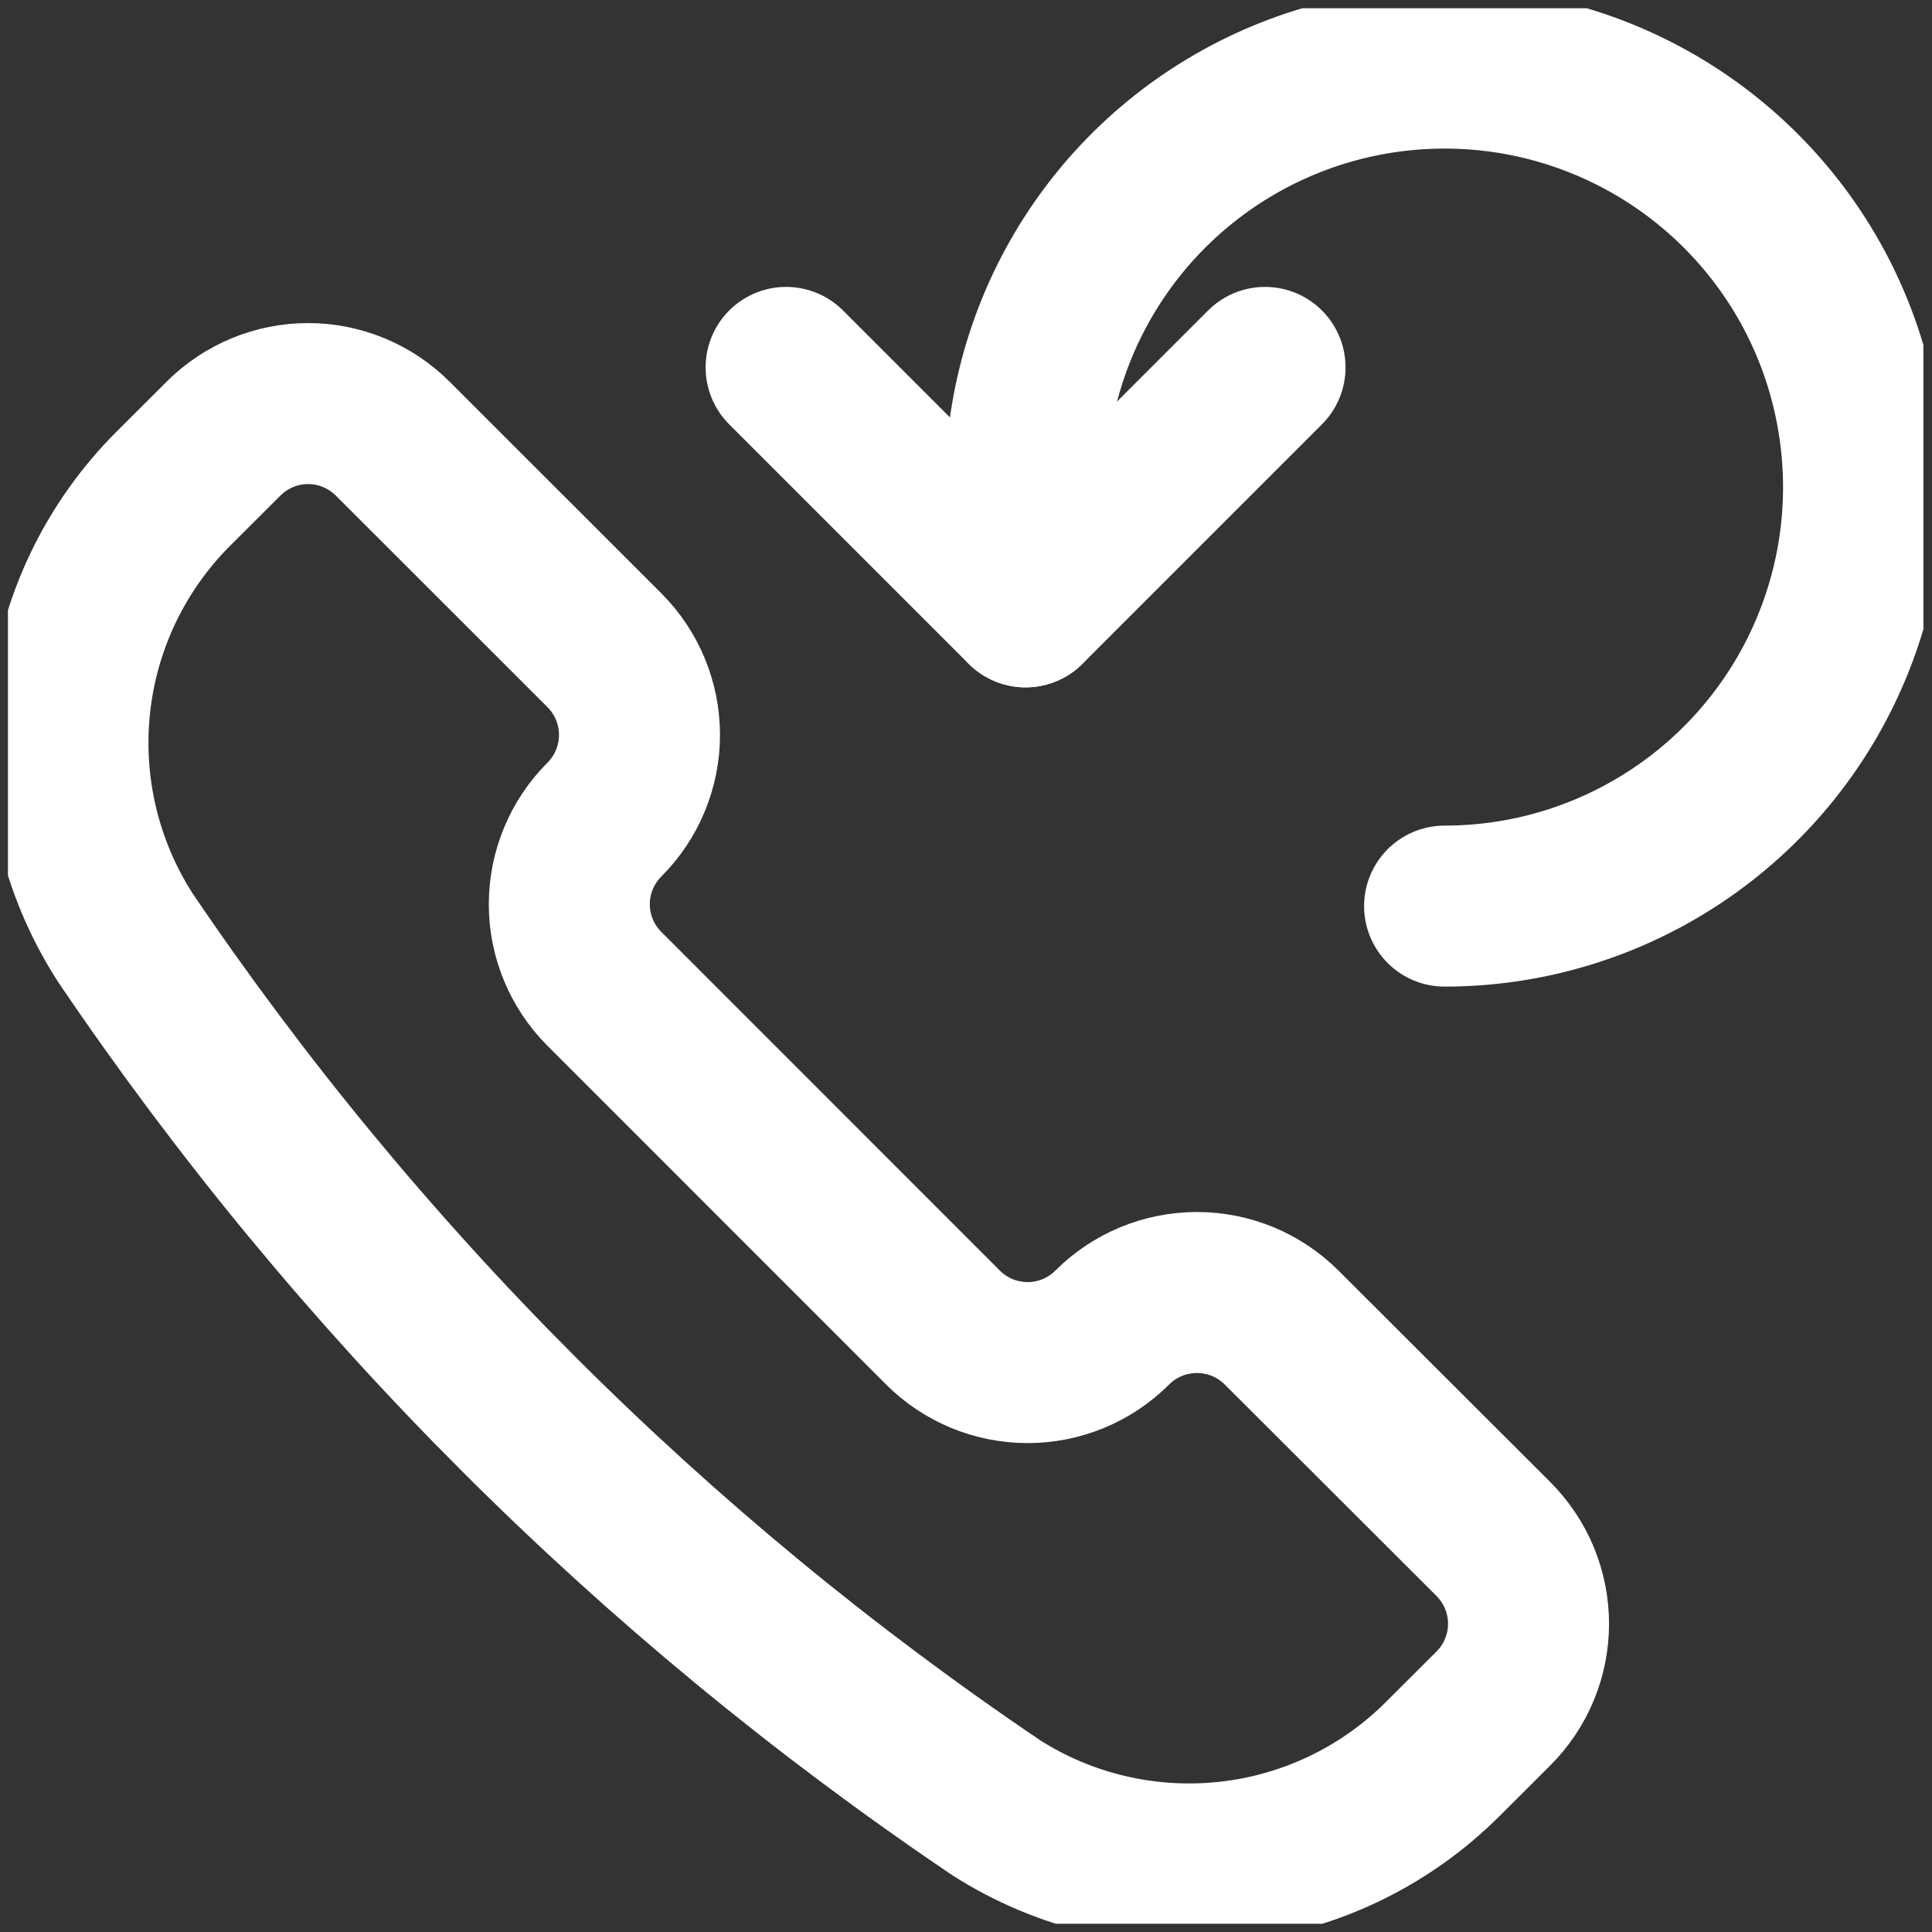 <svg width="18" height="18" viewBox="0 0 18 18" fill="none" xmlns="http://www.w3.org/2000/svg">
<rect x="0" y="0" width="18" height="18" fill="#333333" stroke="none"/>
<g clip-path="url(#clip0_459_1640)">
<path d="M9.274 16.837L9.281 16.842C9.924 17.252 10.687 17.429 11.444 17.346C12.201 17.263 12.907 16.924 13.445 16.385L13.914 15.917C14.017 15.814 14.1 15.691 14.156 15.555C14.212 15.42 14.241 15.275 14.241 15.128C14.241 14.982 14.212 14.837 14.156 14.701C14.1 14.566 14.017 14.443 13.914 14.339L11.94 12.368C11.731 12.159 11.447 12.042 11.152 12.042C10.856 12.042 10.572 12.159 10.363 12.368C10.259 12.472 10.136 12.554 10.001 12.61C9.866 12.666 9.721 12.695 9.574 12.695C9.428 12.695 9.282 12.666 9.147 12.61C9.012 12.554 8.889 12.472 8.785 12.368L5.631 9.213C5.422 9.004 5.304 8.72 5.304 8.425C5.304 8.129 5.422 7.845 5.631 7.636C5.735 7.532 5.817 7.409 5.873 7.274C5.929 7.139 5.958 6.994 5.958 6.847C5.958 6.7 5.929 6.555 5.873 6.42C5.817 6.285 5.735 6.162 5.631 6.058L3.659 4.087C3.45 3.878 3.166 3.76 2.87 3.76C2.575 3.76 2.291 3.878 2.082 4.087L1.613 4.555C1.075 5.093 0.736 5.799 0.653 6.556C0.57 7.313 0.748 8.076 1.157 8.719L1.161 8.726C3.322 11.923 6.076 14.677 9.274 16.837Z" stroke="white" stroke-width="1.5" stroke-linecap="round" stroke-linejoin="round"/>
<path d="M13.459 8.442C14.231 8.442 14.985 8.213 15.627 7.784C16.269 7.355 16.77 6.745 17.065 6.032C17.361 5.319 17.438 4.534 17.287 3.777C17.137 3.019 16.765 2.324 16.219 1.778C15.673 1.232 14.977 0.86 14.22 0.709C13.463 0.559 12.678 0.636 11.965 0.931C11.251 1.227 10.642 1.727 10.213 2.369C9.784 3.011 9.555 3.766 9.555 4.538V5.654" stroke="white" stroke-width="1.5" stroke-linecap="round" stroke-linejoin="round"/>
<path d="M7.324 3.423L9.555 5.654L11.786 3.423" stroke="white" stroke-width="1.5" stroke-linecap="round" stroke-linejoin="round"/>
</g>
<defs>
<clipPath id="clip0_459_1640">
<rect width="17.846" height="17.846" fill="white" transform="translate(0.074 0.077)"/>
</clipPath>
</defs>
</svg>
